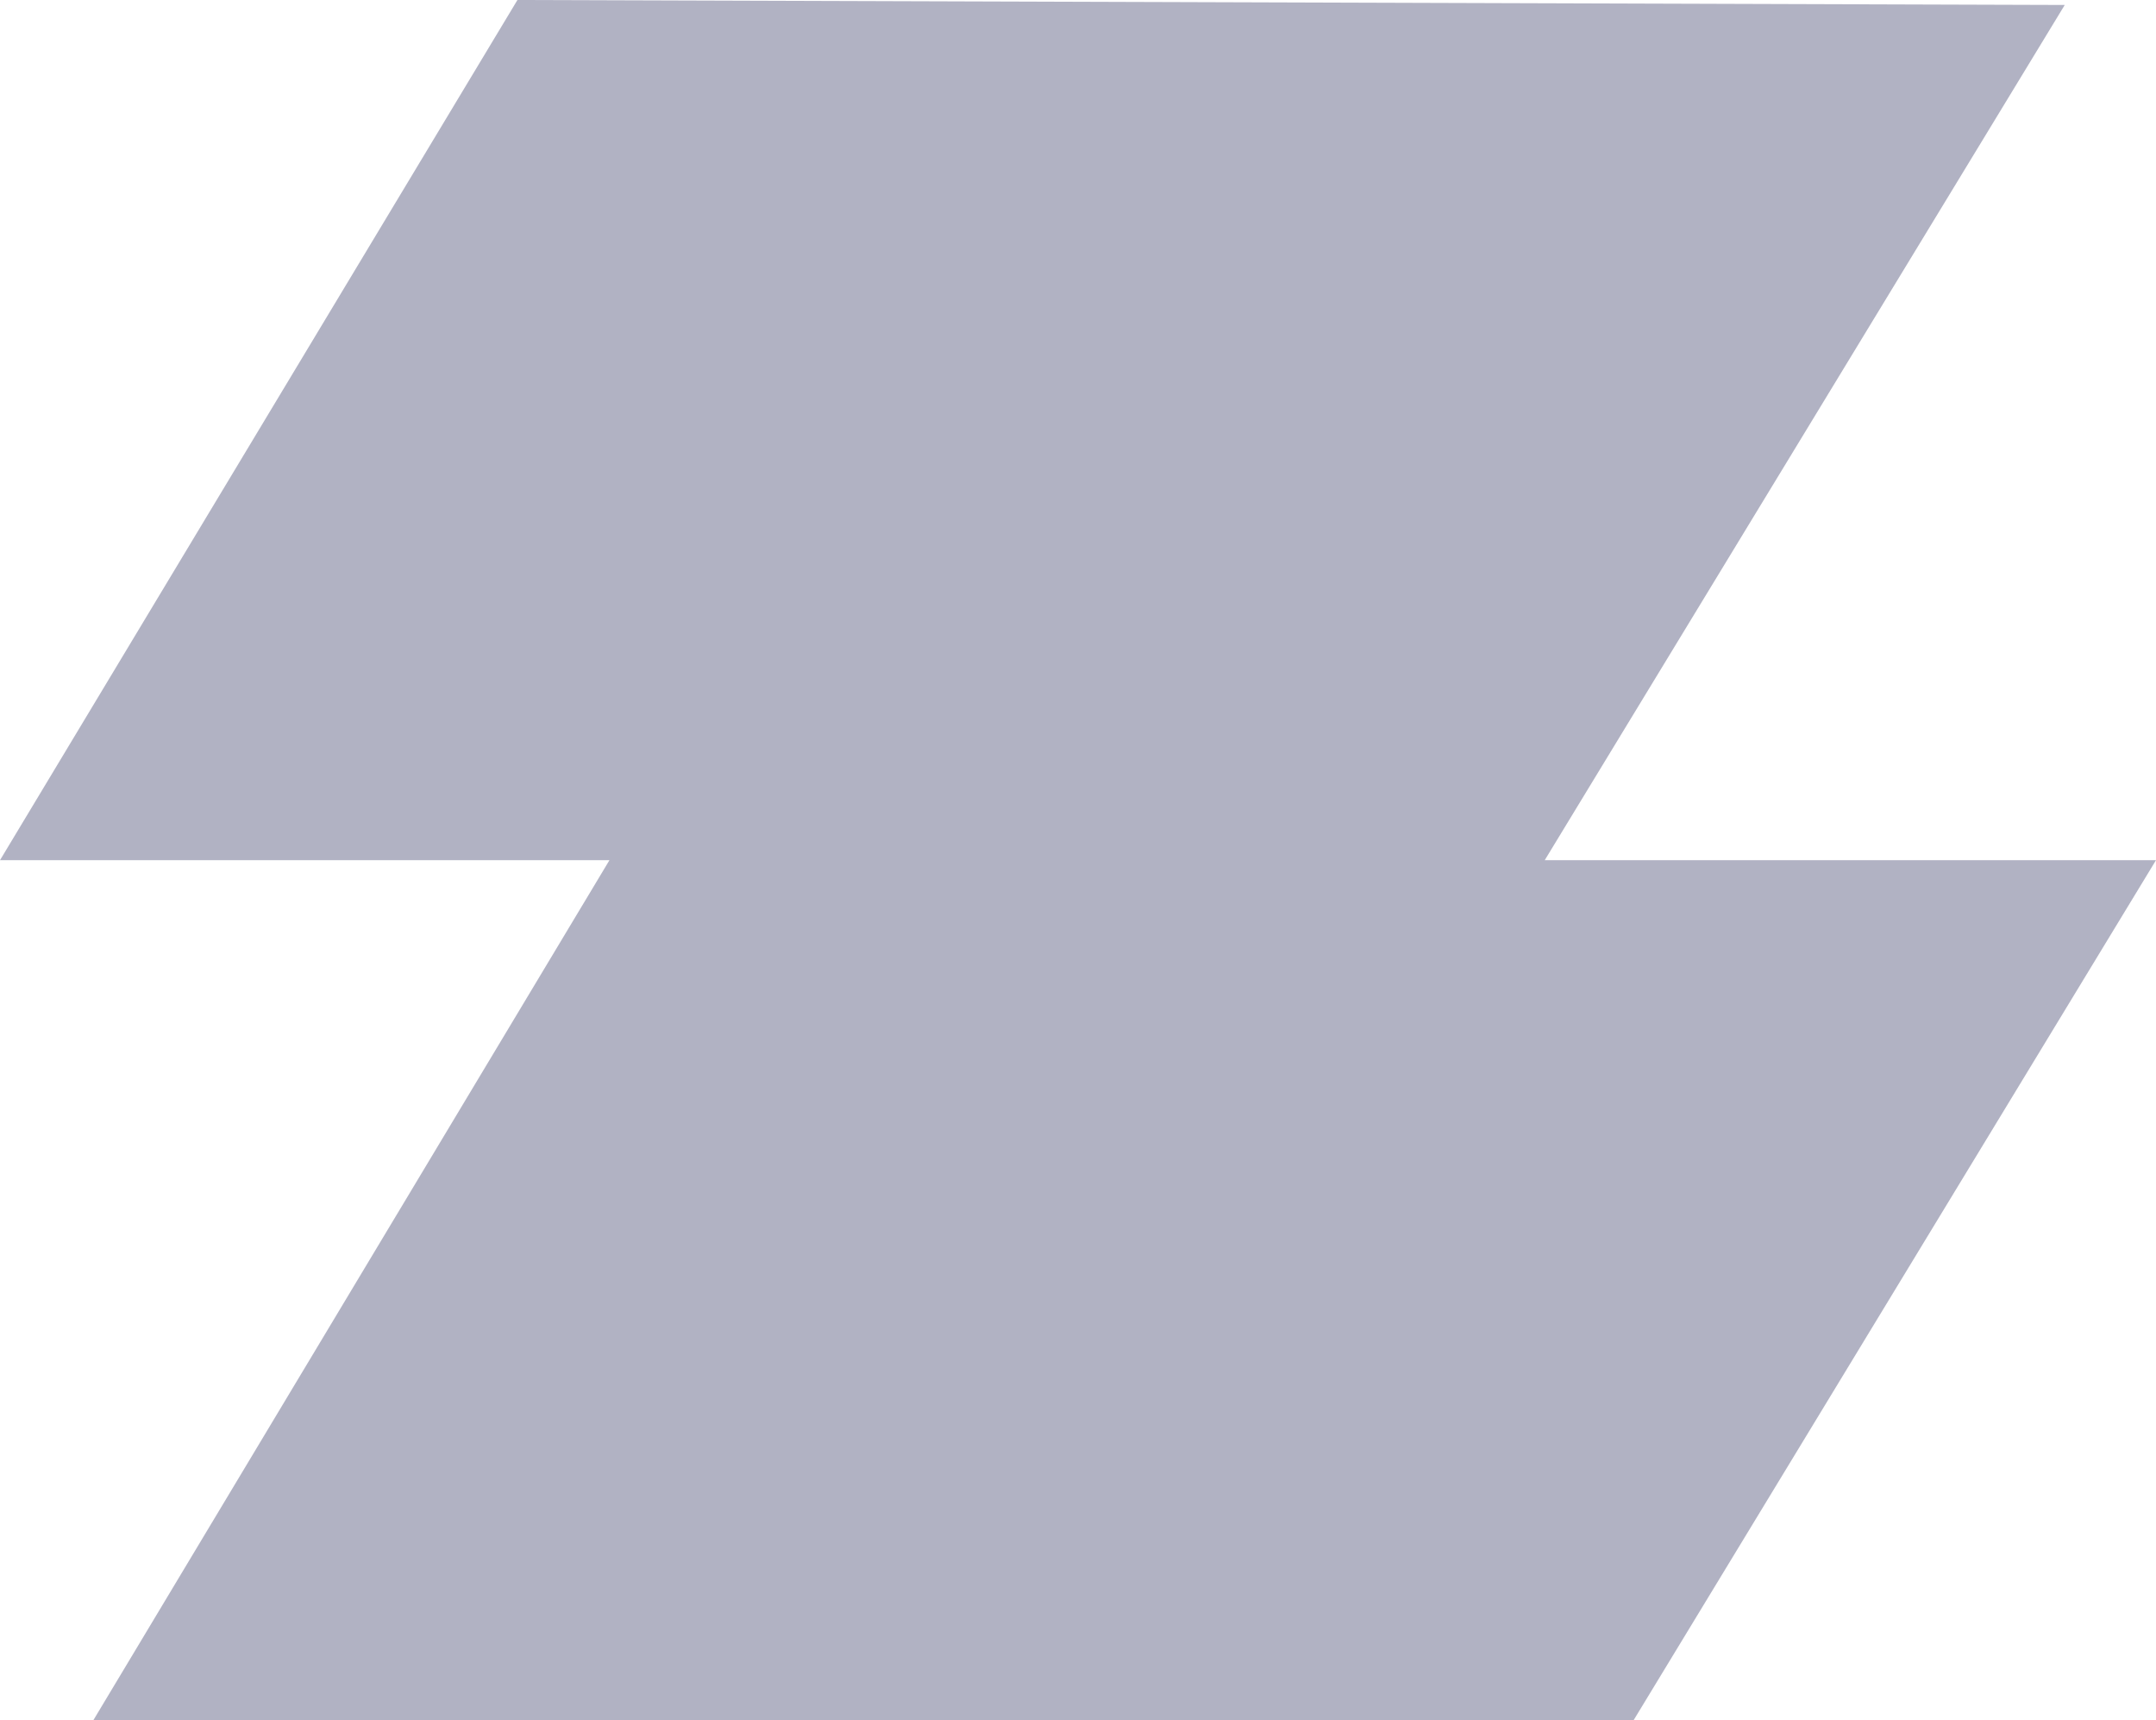 <svg width="22.563" height="18" viewBox="0 0 22.563 18" fill="none" xmlns="http://www.w3.org/2000/svg" xmlns:xlink="http://www.w3.org/1999/xlink">
	<desc>
			Created with Pixso.
	</desc>
	<path d="M5.415 9L6.378 9L0.976 18L17.095 18L22.563 9L16.166 9L21.608 0.052L5.415 0L0 9L5.415 9Z" fill-rule="evenodd" fill="#B1B2C3"/>
	<defs/>
</svg>
